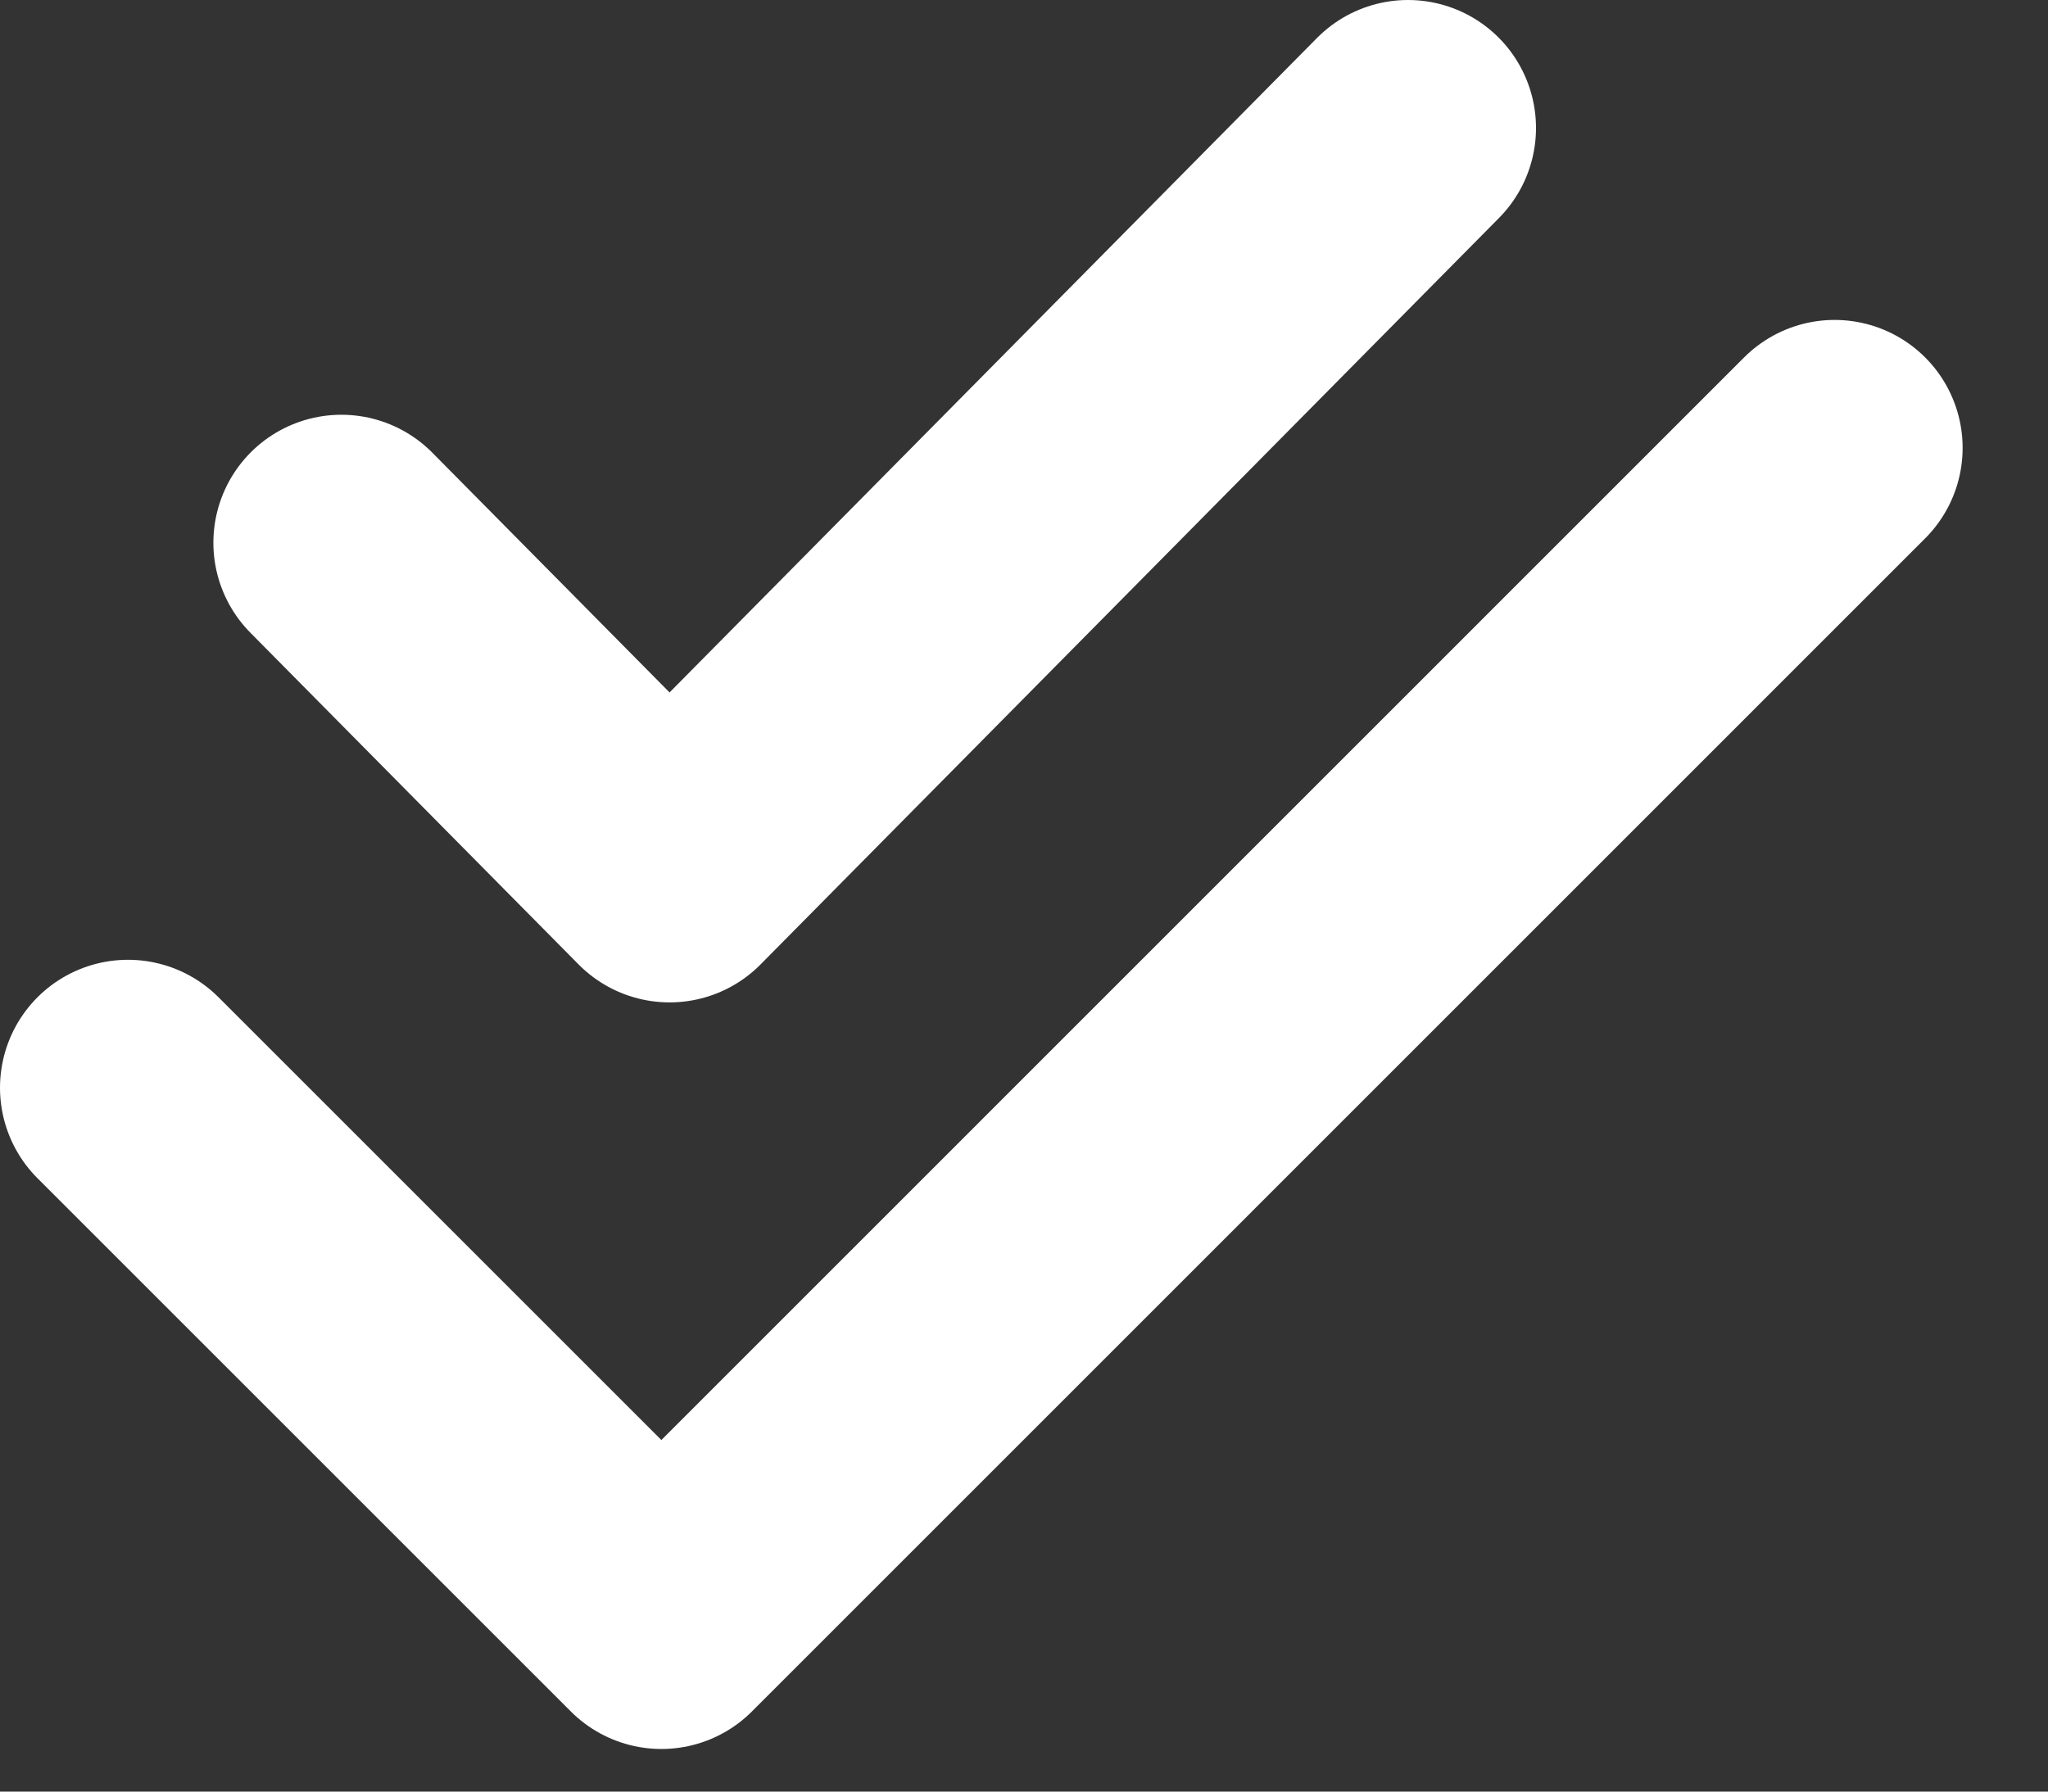 <svg width="16" height="14" viewBox="0 0 16 14" fill="none" xmlns="http://www.w3.org/2000/svg">
<rect x="0" y="0" width="16" height="14" fill="#333333" stroke="none"/>
<path d="M1 8.5L5.167 12.667L14.333 3.5M2.667 4.241L5.231 6.833L11 1" stroke="white" stroke-width="2" stroke-linecap="round" stroke-linejoin="round"/>
</svg>
